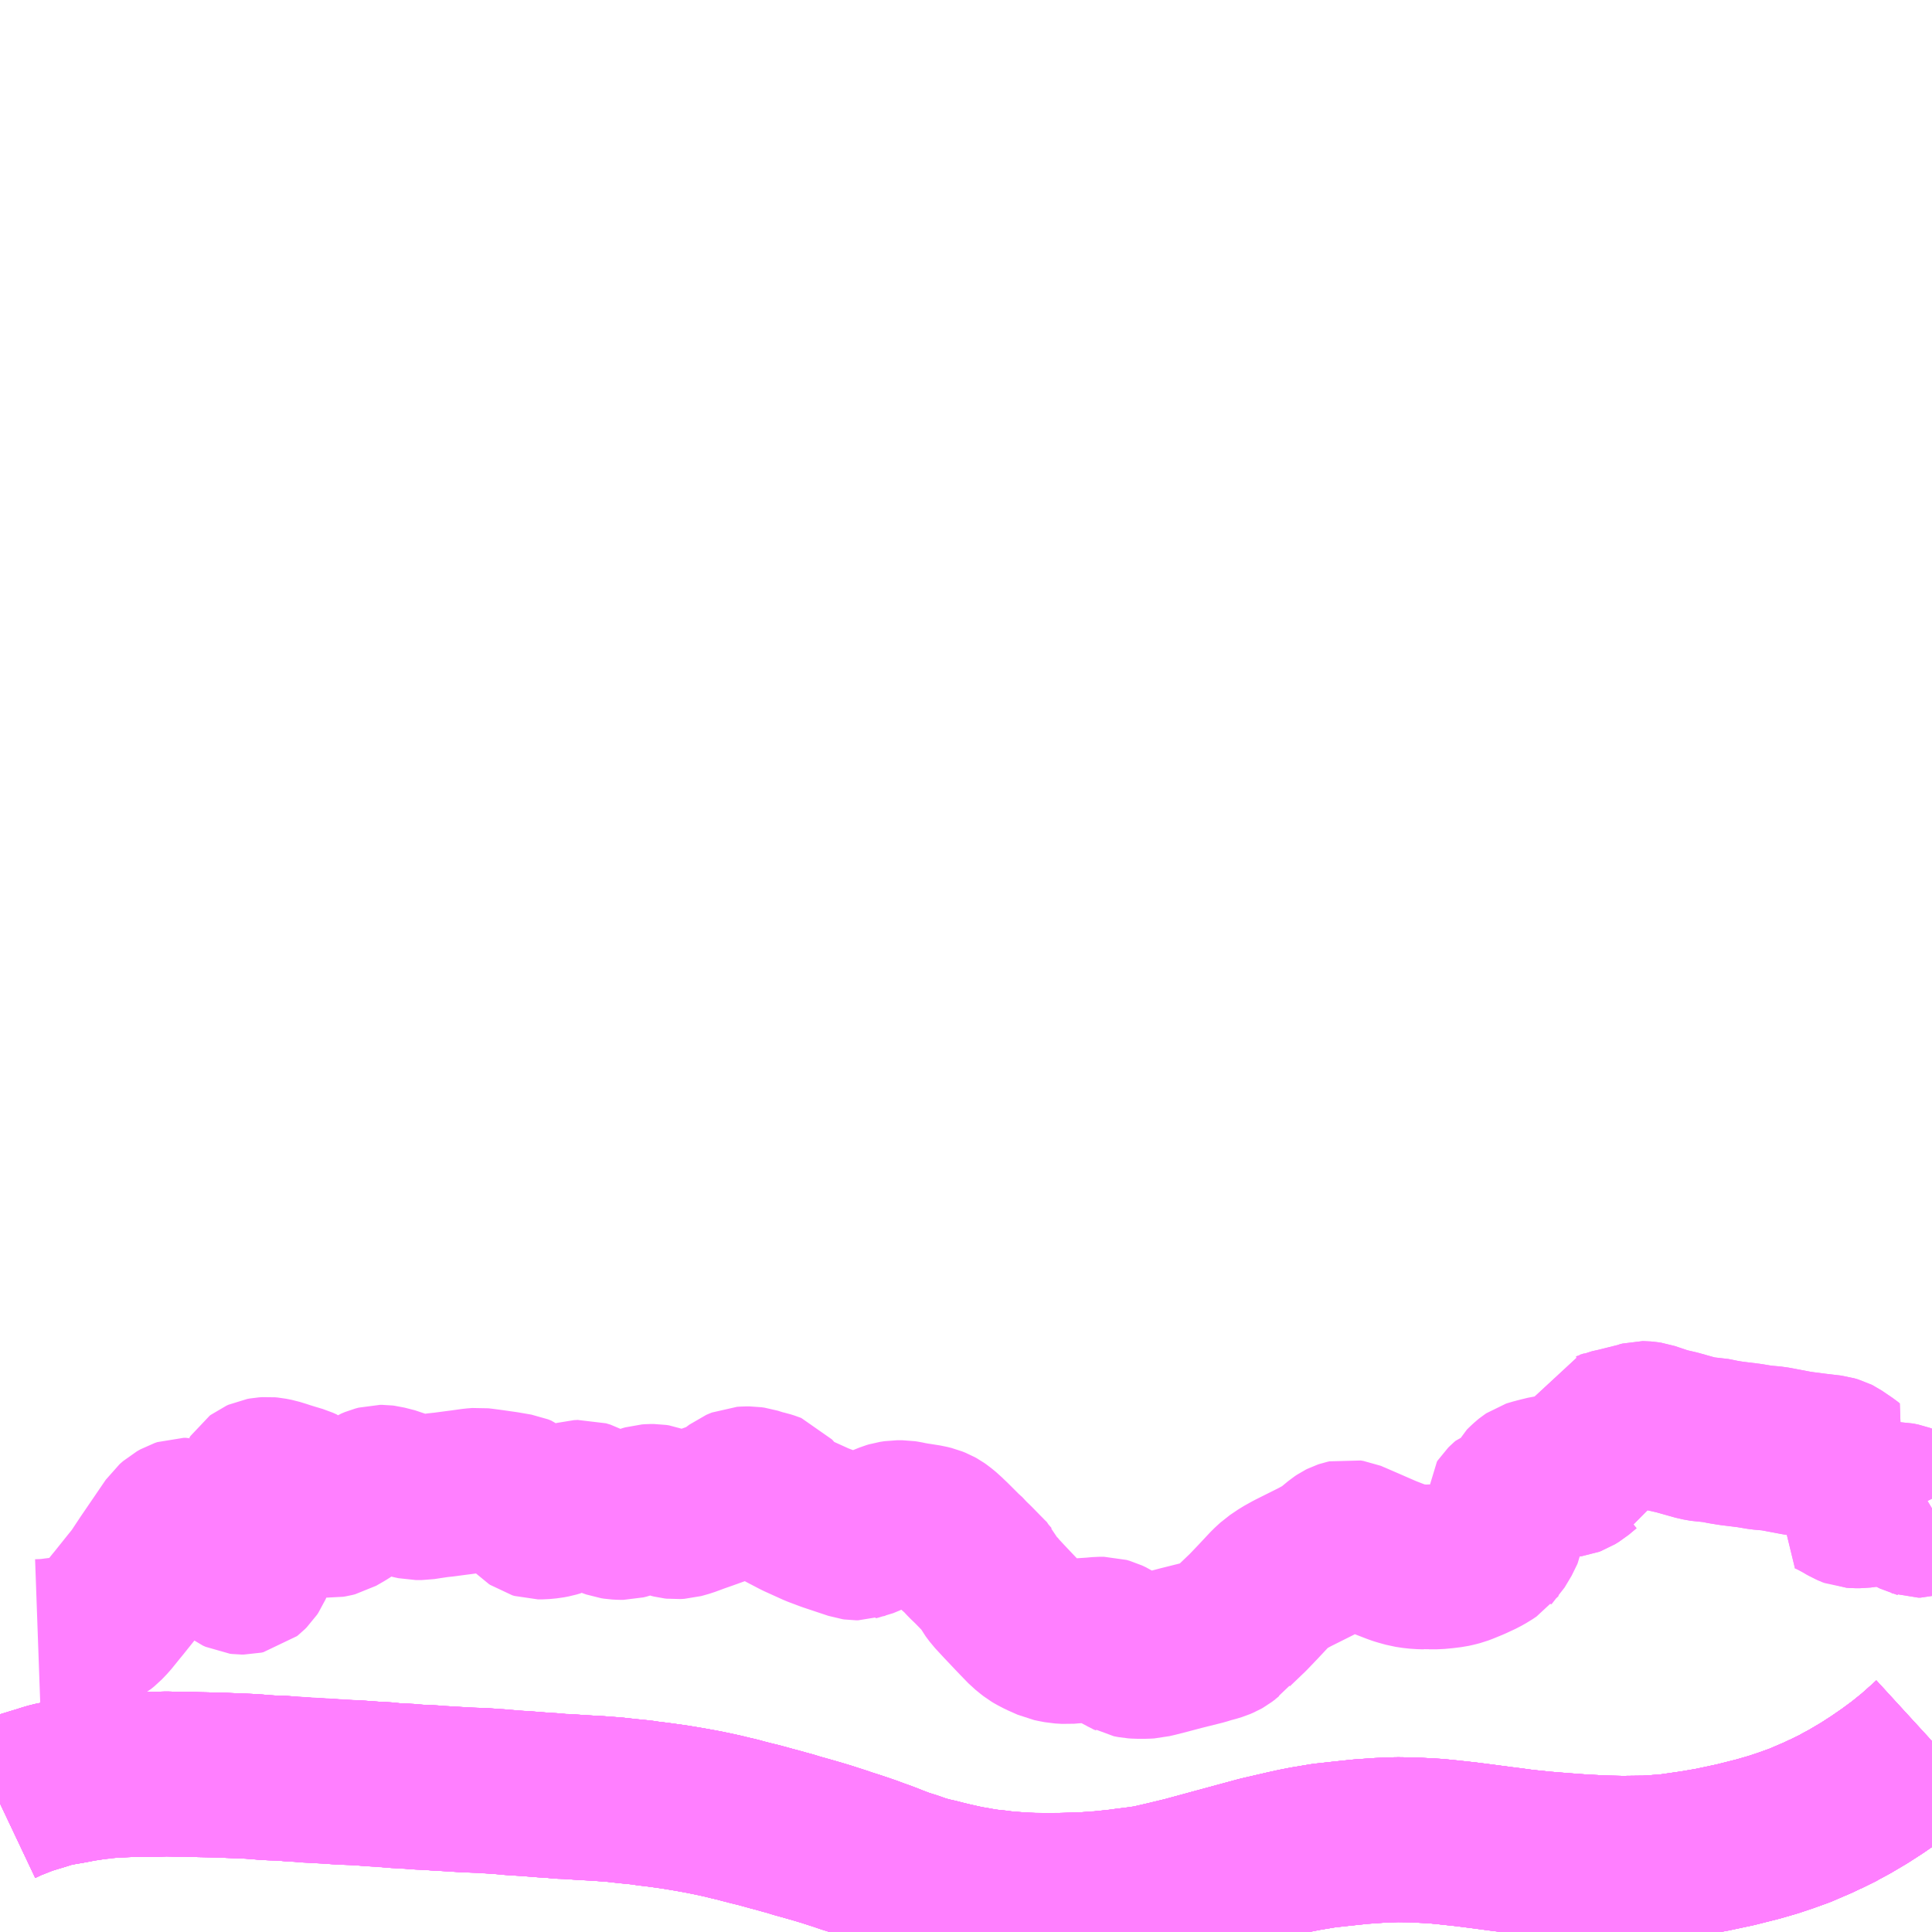 <?xml version="1.0" encoding="UTF-8"?>
<svg  xmlns="http://www.w3.org/2000/svg" xmlns:xlink="http://www.w3.org/1999/xlink" xmlns:go="http://purl.org/svgmap/profile" property="N07_001,N07_002,N07_003,N07_004,N07_005,N07_006,N07_007" viewBox="13122.07 -3190.43 8.789 8.789" go:dataArea="13122.0703125 -3190.4296875 8.7890625 8.7890625" >
<globalCoordinateSystem srsName="http://purl.org/crs/84" transform="matrix(100.0,0.0,0.0,-100.0,0.0,0.0)" />
<defs>
 <g id="p0" >
  <circle cx="0.0" cy="0.0" r="3" stroke="green" stroke-width="0.75" vector-effect="non-scaling-stroke" />
 </g>
</defs>
<g fill="none" fill-rule="evenodd" stroke="#FF00FF" stroke-width="0.75" opacity="0.5" vector-effect="non-scaling-stroke" stroke-linejoin="bevel" >
<path content="1,宮崎交通（株）,合又線,9.5,5.5,5.5," xlink:title="1" d="M13130.859,-3183.568L13130.854,-3183.565L13130.831,-3183.548L13130.816,-3183.54L13130.806,-3183.537L13130.797,-3183.537L13130.794,-3183.538L13130.79,-3183.539L13130.776,-3183.546L13130.764,-3183.553L13130.755,-3183.56L13130.752,-3183.566L13130.747,-3183.571L13130.743,-3183.574L13130.732,-3183.578L13130.721,-3183.582L13130.697,-3183.587L13130.69,-3183.587L13130.67,-3183.588L13130.604,-3183.588L13130.568,-3183.585L13130.566,-3183.585L13130.563,-3183.584L13130.532,-3183.58L13130.511,-3183.58L13130.498,-3183.581L13130.487,-3183.585L13130.466,-3183.598L13130.45,-3183.607L13130.424,-3183.621L13130.402,-3183.632L13130.386,-3183.639L13130.42,-3183.681L13130.429,-3183.695L13130.464,-3183.74L13130.478,-3183.753L13130.468,-3183.761L13130.421,-3183.793L13130.417,-3183.795L13130.4,-3183.8L13130.349,-3183.806L13130.324,-3183.809L13130.27,-3183.816L13130.243,-3183.82L13130.137,-3183.84L13130.081,-3183.845L13130.027,-3183.854L13129.946,-3183.864L13129.909,-3183.87L13129.859,-3183.88L13129.827,-3183.881L13129.793,-3183.887L13129.697,-3183.914L13129.644,-3183.926L13129.612,-3183.937L13129.57,-3183.951L13129.557,-3183.953L13129.546,-3183.954L13129.542,-3183.954L13129.53,-3183.951L13129.526,-3183.949L13129.478,-3183.937L13129.458,-3183.932L13129.43,-3183.925L13129.394,-3183.917L13129.387,-3183.914L13129.385,-3183.914L13129.369,-3183.909L13129.363,-3183.894L13129.351,-3183.861L13129.347,-3183.852L13129.315,-3183.8L13129.309,-3183.783L13129.298,-3183.779L13129.29,-3183.776L13129.283,-3183.772L13129.275,-3183.766L13129.239,-3183.736L13129.221,-3183.725L13129.213,-3183.722L13129.192,-3183.719L13129.188,-3183.718L13129.174,-3183.716L13129.145,-3183.716"/>
<path content="1,宮崎交通（株）,宮崎-長崎,1.0,1.0,1.0," xlink:title="1" d="M13130.859,-3182.509L13130.835,-3182.487L13130.781,-3182.439L13130.724,-3182.393L13130.667,-3182.351L13130.609,-3182.311L13130.55,-3182.273L13130.484,-3182.234L13130.443,-3182.212L13130.439,-3182.209L13130.437,-3182.208L13130.374,-3182.177L13130.371,-3182.176L13130.333,-3182.158L13130.323,-3182.154L13130.258,-3182.126L13130.194,-3182.103L13130.137,-3182.084L13130.068,-3182.064L13129.965,-3182.038L13129.857,-3182.015L13129.776,-3182.001L13129.665,-3181.985L13129.613,-3181.981L13129.555,-3181.977L13129.53,-3181.977L13129.45,-3181.976L13129.366,-3181.978L13129.267,-3181.983L13129.172,-3181.99L13129.086,-3181.997L13128.999,-3182.006L13128.94,-3182.014L13128.892,-3182.02L13128.817,-3182.03L13128.739,-3182.04L13128.656,-3182.049L13128.606,-3182.054L13128.573,-3182.056L13128.499,-3182.06L13128.427,-3182.061L13128.346,-3182.058L13128.26,-3182.052L13128.175,-3182.043L13128.093,-3182.034L13128.009,-3182.02L13127.963,-3182.011L13127.922,-3182.002L13127.801,-3181.974L13127.624,-3181.926L13127.462,-3181.882L13127.379,-3181.862L13127.297,-3181.843L13127.24,-3181.835L13127.192,-3181.829L13127.157,-3181.824L13127.117,-3181.82L13127.071,-3181.815L13127.035,-3181.813L13127.006,-3181.811L13126.979,-3181.81L13126.947,-3181.809L13126.915,-3181.808L13126.882,-3181.807L13126.858,-3181.807L13126.819,-3181.807L13126.781,-3181.807L13126.736,-3181.809L13126.702,-3181.811L13126.663,-3181.814L13126.629,-3181.817L13126.6,-3181.821L13126.568,-3181.824L13126.531,-3181.829L13126.501,-3181.835L13126.47,-3181.84L13126.438,-3181.847L13126.398,-3181.856L13126.365,-3181.864L13126.33,-3181.873L13126.298,-3181.88L13126.259,-3181.891L13126.217,-3181.906L13126.175,-3181.919L13126.138,-3181.933L13126.108,-3181.945L13126.079,-3181.956L13126.053,-3181.965L13126.024,-3181.976L13125.992,-3181.987L13125.956,-3181.999L13125.924,-3182.009L13125.889,-3182.021L13125.861,-3182.03L13125.83,-3182.04L13125.797,-3182.05L13125.766,-3182.059L13125.727,-3182.07L13125.694,-3182.079L13125.666,-3182.088L13125.636,-3182.096L13125.608,-3182.104L13125.581,-3182.111L13125.556,-3182.118L13125.523,-3182.127L13125.486,-3182.136L13125.451,-3182.145L13125.422,-3182.153L13125.395,-3182.159L13125.363,-3182.167L13125.332,-3182.174L13125.299,-3182.181L13125.264,-3182.188L13125.231,-3182.194L13125.203,-3182.199L13125.173,-3182.204L13125.137,-3182.21L13125.101,-3182.215L13125.057,-3182.221L13125.022,-3182.225L13124.989,-3182.23L13124.96,-3182.233L13124.928,-3182.236L13124.901,-3182.239L13124.866,-3182.243L13124.826,-3182.246L13124.787,-3182.249L13124.747,-3182.251L13124.712,-3182.253L13124.683,-3182.255L13124.654,-3182.257L13124.62,-3182.258L13124.581,-3182.262L13124.544,-3182.264L13124.507,-3182.267L13124.469,-3182.27L13124.435,-3182.272L13124.402,-3182.274L13124.371,-3182.277L13124.336,-3182.28L13124.305,-3182.282L13124.266,-3182.285L13124.229,-3182.286L13124.202,-3182.287L13124.177,-3182.288L13124.133,-3182.291L13124.1,-3182.293L13124.062,-3182.295L13124.028,-3182.298L13124.002,-3182.299L13123.975,-3182.3L13123.918,-3182.305L13123.866,-3182.307L13123.818,-3182.312L13123.775,-3182.314L13123.691,-3182.32L13123.661,-3182.321L13123.613,-3182.323L13123.575,-3182.326L13123.538,-3182.328L13123.502,-3182.33L13123.463,-3182.332L13123.431,-3182.335L13123.403,-3182.336L13123.373,-3182.339L13123.346,-3182.341L13123.306,-3182.342L13123.272,-3182.344L13123.238,-3182.347L13123.21,-3182.349L13123.164,-3182.351L13123.112,-3182.353L13123.065,-3182.355L13123.015,-3182.356L13122.967,-3182.357L13122.925,-3182.359L13122.9,-3182.359L13122.864,-3182.359L13122.825,-3182.36L13122.777,-3182.358L13122.73,-3182.358L13122.681,-3182.358L13122.635,-3182.356L13122.59,-3182.354L13122.549,-3182.351L13122.498,-3182.345L13122.458,-3182.339L13122.429,-3182.336L13122.413,-3182.331L13122.381,-3182.325L13122.356,-3182.321L13122.34,-3182.318L13122.305,-3182.311L13122.278,-3182.303L13122.263,-3182.298L13122.233,-3182.289L13122.223,-3182.286L13122.184,-3182.274L13122.131,-3182.253L13122.107,-3182.244L13122.089,-3182.235L13122.07,-3182.226"/>
<path content="1,宮崎交通（株）,宮崎-鹿児島,7.0,7.0,7.0," xlink:title="1" d="M13122.07,-3182.226L13122.089,-3182.235L13122.107,-3182.244L13122.131,-3182.253L13122.184,-3182.274L13122.223,-3182.286L13122.233,-3182.289L13122.263,-3182.298L13122.278,-3182.303L13122.305,-3182.311L13122.34,-3182.318L13122.356,-3182.321L13122.381,-3182.325L13122.413,-3182.331L13122.429,-3182.336L13122.458,-3182.339L13122.498,-3182.345L13122.549,-3182.351L13122.59,-3182.354L13122.635,-3182.356L13122.681,-3182.358L13122.73,-3182.358L13122.777,-3182.358L13122.825,-3182.36L13122.864,-3182.359L13122.9,-3182.359L13122.925,-3182.359L13122.967,-3182.357L13123.015,-3182.356L13123.065,-3182.355L13123.112,-3182.353L13123.164,-3182.351L13123.21,-3182.349L13123.238,-3182.347L13123.272,-3182.344L13123.306,-3182.342L13123.346,-3182.341L13123.373,-3182.339L13123.403,-3182.336L13123.431,-3182.335L13123.463,-3182.332L13123.502,-3182.33L13123.538,-3182.328L13123.575,-3182.326L13123.613,-3182.323L13123.661,-3182.321L13123.691,-3182.32L13123.775,-3182.314L13123.818,-3182.312L13123.866,-3182.307L13123.918,-3182.305L13123.975,-3182.3L13124.002,-3182.299L13124.028,-3182.298L13124.062,-3182.295L13124.1,-3182.293L13124.133,-3182.291L13124.177,-3182.288L13124.202,-3182.287L13124.229,-3182.286L13124.266,-3182.285L13124.305,-3182.282L13124.336,-3182.28L13124.371,-3182.277L13124.402,-3182.274L13124.435,-3182.272L13124.469,-3182.27L13124.507,-3182.267L13124.544,-3182.264L13124.581,-3182.262L13124.62,-3182.258L13124.654,-3182.257L13124.683,-3182.255L13124.712,-3182.253L13124.747,-3182.251L13124.787,-3182.249L13124.826,-3182.246L13124.866,-3182.243L13124.901,-3182.239L13124.928,-3182.236L13124.96,-3182.233L13124.989,-3182.23L13125.022,-3182.225L13125.057,-3182.221L13125.101,-3182.215L13125.137,-3182.21L13125.173,-3182.204L13125.203,-3182.199L13125.231,-3182.194L13125.264,-3182.188L13125.299,-3182.181L13125.332,-3182.174L13125.363,-3182.167L13125.395,-3182.159L13125.422,-3182.153L13125.451,-3182.145L13125.486,-3182.136L13125.523,-3182.127L13125.556,-3182.118L13125.581,-3182.111L13125.608,-3182.104L13125.636,-3182.096L13125.666,-3182.088L13125.694,-3182.079L13125.727,-3182.07L13125.766,-3182.059L13125.797,-3182.05L13125.83,-3182.04L13125.861,-3182.03L13125.889,-3182.021L13125.924,-3182.009L13125.956,-3181.999L13125.992,-3181.987L13126.024,-3181.976L13126.053,-3181.965L13126.079,-3181.956L13126.108,-3181.945L13126.138,-3181.933L13126.175,-3181.919L13126.217,-3181.906L13126.259,-3181.891L13126.298,-3181.88L13126.33,-3181.873L13126.365,-3181.864L13126.398,-3181.856L13126.438,-3181.847L13126.47,-3181.84L13126.501,-3181.835L13126.531,-3181.829L13126.568,-3181.824L13126.6,-3181.821L13126.629,-3181.817L13126.663,-3181.814L13126.702,-3181.811L13126.736,-3181.809L13126.781,-3181.807L13126.819,-3181.807L13126.858,-3181.807L13126.882,-3181.807L13126.915,-3181.808L13126.947,-3181.809L13126.979,-3181.81L13127.006,-3181.811L13127.035,-3181.813L13127.071,-3181.815L13127.117,-3181.82L13127.157,-3181.824L13127.192,-3181.829L13127.24,-3181.835L13127.297,-3181.843L13127.379,-3181.862L13127.462,-3181.882L13127.624,-3181.926L13127.801,-3181.974L13127.922,-3182.002L13127.963,-3182.011L13128.009,-3182.02L13128.093,-3182.034L13128.175,-3182.043L13128.26,-3182.052L13128.346,-3182.058L13128.427,-3182.061L13128.499,-3182.06L13128.573,-3182.056L13128.606,-3182.054L13128.656,-3182.049L13128.739,-3182.04L13128.817,-3182.03L13128.892,-3182.02L13128.94,-3182.014L13128.999,-3182.006L13129.086,-3181.997L13129.172,-3181.99L13129.267,-3181.983L13129.366,-3181.978L13129.45,-3181.976L13129.53,-3181.977L13129.555,-3181.977L13129.613,-3181.981L13129.665,-3181.985L13129.776,-3182.001L13129.857,-3182.015L13129.965,-3182.038L13130.068,-3182.064L13130.137,-3182.084L13130.194,-3182.103L13130.258,-3182.126L13130.323,-3182.154L13130.333,-3182.158L13130.371,-3182.176L13130.374,-3182.177L13130.437,-3182.208L13130.439,-3182.209L13130.443,-3182.212L13130.484,-3182.234L13130.55,-3182.273L13130.609,-3182.311L13130.667,-3182.351L13130.724,-3182.393L13130.781,-3182.439L13130.835,-3182.487L13130.859,-3182.509"/>
<path content="1,宮崎交通（株）,宮崎駅前-西都城駅前,22.0,21.5,21.5," xlink:title="1" d="M13122.07,-3182.226L13122.089,-3182.235L13122.107,-3182.244L13122.131,-3182.253L13122.184,-3182.274L13122.223,-3182.286L13122.278,-3182.303L13122.305,-3182.311L13122.34,-3182.318L13122.381,-3182.325L13122.413,-3182.331L13122.458,-3182.339L13122.498,-3182.345L13122.533,-3182.348L13122.549,-3182.351L13122.59,-3182.354L13122.666,-3182.358L13122.73,-3182.358L13122.777,-3182.358L13122.825,-3182.36L13122.864,-3182.359L13122.9,-3182.359L13122.967,-3182.357L13123.065,-3182.355L13123.112,-3182.353L13123.164,-3182.351L13123.21,-3182.349L13123.306,-3182.342L13123.373,-3182.339L13123.691,-3182.32L13123.866,-3182.307L13124.062,-3182.295L13124.202,-3182.287L13124.336,-3182.28L13124.544,-3182.264L13124.747,-3182.251L13124.826,-3182.246L13124.866,-3182.243L13124.989,-3182.23L13125.022,-3182.225L13125.057,-3182.221L13125.101,-3182.215L13125.173,-3182.204L13125.231,-3182.194L13125.332,-3182.174L13125.422,-3182.153L13125.451,-3182.145L13125.486,-3182.136L13125.523,-3182.127L13125.556,-3182.118L13125.581,-3182.111L13125.608,-3182.104L13125.666,-3182.088L13125.766,-3182.059L13125.83,-3182.04L13125.956,-3181.999L13126.053,-3181.965L13126.138,-3181.933L13126.175,-3181.919L13126.259,-3181.891L13126.298,-3181.88L13126.365,-3181.864L13126.398,-3181.856L13126.47,-3181.84L13126.568,-3181.824L13126.629,-3181.817L13126.702,-3181.811L13126.819,-3181.807L13126.915,-3181.808L13127.006,-3181.811L13127.117,-3181.82L13127.192,-3181.829L13127.243,-3181.835L13127.299,-3181.843L13127.381,-3181.862L13127.462,-3181.882L13127.624,-3181.926L13127.801,-3181.974L13127.922,-3182.002L13127.963,-3182.011L13128.009,-3182.02L13128.093,-3182.034L13128.175,-3182.043L13128.26,-3182.052L13128.346,-3182.058L13128.427,-3182.061L13128.499,-3182.06L13128.573,-3182.056L13128.606,-3182.054L13128.656,-3182.049L13128.739,-3182.04L13128.817,-3182.03L13128.892,-3182.02L13128.94,-3182.014L13128.999,-3182.006L13129.086,-3181.997L13129.172,-3181.99L13129.267,-3181.983L13129.366,-3181.978L13129.45,-3181.976L13129.53,-3181.977L13129.555,-3181.977L13129.613,-3181.981L13129.665,-3181.985L13129.776,-3182.001L13129.857,-3182.015L13129.965,-3182.038L13130.068,-3182.064L13130.137,-3182.084L13130.194,-3182.103L13130.258,-3182.126L13130.323,-3182.154L13130.333,-3182.158L13130.371,-3182.176L13130.374,-3182.177L13130.437,-3182.208L13130.439,-3182.209L13130.443,-3182.212L13130.484,-3182.234L13130.55,-3182.273L13130.609,-3182.311L13130.667,-3182.351L13130.724,-3182.393L13130.781,-3182.439L13130.835,-3182.487L13130.859,-3182.509"/>
<path content="1,宮崎交通（株）,宮崎～熊本（なんぷう号ノンストップ）,4.0,4.0,4.0," xlink:title="1" d="M13130.859,-3182.509L13130.835,-3182.487L13130.781,-3182.439L13130.724,-3182.393L13130.667,-3182.351L13130.609,-3182.311L13130.55,-3182.273L13130.484,-3182.234L13130.443,-3182.212L13130.439,-3182.209L13130.437,-3182.208L13130.374,-3182.177L13130.371,-3182.176L13130.333,-3182.158L13130.323,-3182.154L13130.258,-3182.126L13130.194,-3182.103L13130.137,-3182.084L13130.068,-3182.064L13129.965,-3182.038L13129.857,-3182.015L13129.776,-3182.001L13129.665,-3181.985L13129.613,-3181.981L13129.555,-3181.977L13129.53,-3181.977L13129.45,-3181.976L13129.366,-3181.978L13129.267,-3181.983L13129.172,-3181.99L13129.086,-3181.997L13128.999,-3182.006L13128.94,-3182.014L13128.892,-3182.02L13128.817,-3182.03L13128.739,-3182.04L13128.656,-3182.049L13128.606,-3182.054L13128.573,-3182.056L13128.499,-3182.06L13128.427,-3182.061L13128.346,-3182.058L13128.26,-3182.052L13128.175,-3182.043L13128.093,-3182.034L13128.009,-3182.02L13127.963,-3182.011L13127.922,-3182.002L13127.801,-3181.974L13127.624,-3181.926L13127.462,-3181.882L13127.379,-3181.862L13127.297,-3181.843L13127.24,-3181.835L13127.192,-3181.829L13127.157,-3181.824L13127.117,-3181.82L13127.071,-3181.815L13127.035,-3181.813L13127.006,-3181.811L13126.979,-3181.81L13126.947,-3181.809L13126.915,-3181.808L13126.882,-3181.807L13126.858,-3181.807L13126.819,-3181.807L13126.781,-3181.807L13126.736,-3181.809L13126.702,-3181.811L13126.663,-3181.814L13126.629,-3181.817L13126.6,-3181.821L13126.568,-3181.824L13126.531,-3181.829L13126.501,-3181.835L13126.47,-3181.84L13126.438,-3181.847L13126.398,-3181.856L13126.365,-3181.864L13126.33,-3181.873L13126.298,-3181.88L13126.259,-3181.891L13126.217,-3181.906L13126.175,-3181.919L13126.138,-3181.933L13126.108,-3181.945L13126.079,-3181.956L13126.053,-3181.965L13126.024,-3181.976L13125.992,-3181.987L13125.956,-3181.999L13125.924,-3182.009L13125.889,-3182.021L13125.861,-3182.03L13125.83,-3182.04L13125.797,-3182.05L13125.766,-3182.059L13125.727,-3182.07L13125.694,-3182.079L13125.666,-3182.088L13125.636,-3182.096L13125.608,-3182.104L13125.581,-3182.111L13125.556,-3182.118L13125.523,-3182.127L13125.486,-3182.136L13125.451,-3182.145L13125.422,-3182.153L13125.395,-3182.159L13125.363,-3182.167L13125.332,-3182.174L13125.299,-3182.181L13125.264,-3182.188L13125.231,-3182.194L13125.203,-3182.199L13125.173,-3182.204L13125.137,-3182.21L13125.101,-3182.215L13125.057,-3182.221L13125.022,-3182.225L13124.989,-3182.23L13124.96,-3182.233L13124.928,-3182.236L13124.901,-3182.239L13124.866,-3182.243L13124.826,-3182.246L13124.787,-3182.249L13124.747,-3182.251L13124.712,-3182.253L13124.683,-3182.255L13124.654,-3182.257L13124.62,-3182.258L13124.581,-3182.262L13124.544,-3182.264L13124.507,-3182.267L13124.469,-3182.27L13124.435,-3182.272L13124.402,-3182.274L13124.371,-3182.277L13124.336,-3182.28L13124.305,-3182.282L13124.266,-3182.285L13124.229,-3182.286L13124.202,-3182.287L13124.177,-3182.288L13124.133,-3182.291L13124.1,-3182.293L13124.062,-3182.295L13124.028,-3182.298L13124.002,-3182.299L13123.975,-3182.3L13123.918,-3182.305L13123.866,-3182.307L13123.818,-3182.312L13123.775,-3182.314L13123.691,-3182.32L13123.661,-3182.321L13123.613,-3182.323L13123.575,-3182.326L13123.538,-3182.328L13123.502,-3182.33L13123.463,-3182.332L13123.431,-3182.335L13123.403,-3182.336L13123.373,-3182.339L13123.346,-3182.341L13123.306,-3182.342L13123.272,-3182.344L13123.238,-3182.347L13123.21,-3182.349L13123.164,-3182.351L13123.112,-3182.353L13123.065,-3182.355L13123.015,-3182.356L13122.967,-3182.357L13122.925,-3182.359L13122.9,-3182.359L13122.864,-3182.359L13122.825,-3182.36L13122.777,-3182.358L13122.73,-3182.358L13122.681,-3182.358L13122.635,-3182.356L13122.59,-3182.354L13122.549,-3182.351L13122.498,-3182.345L13122.458,-3182.339L13122.429,-3182.336L13122.413,-3182.331L13122.381,-3182.325L13122.356,-3182.321L13122.34,-3182.318L13122.305,-3182.311L13122.278,-3182.303L13122.263,-3182.298L13122.233,-3182.289L13122.223,-3182.286L13122.184,-3182.274L13122.131,-3182.253L13122.107,-3182.244L13122.089,-3182.235L13122.07,-3182.226"/>
<path content="1,宮崎交通（株）,宮崎～福岡（スーパーフェニックス号）,4.0,4.0,4.0," xlink:title="1" d="M13130.859,-3182.509L13130.835,-3182.487L13130.781,-3182.439L13130.724,-3182.393L13130.667,-3182.351L13130.609,-3182.311L13130.55,-3182.273L13130.484,-3182.234L13130.443,-3182.212L13130.439,-3182.209L13130.437,-3182.208L13130.374,-3182.177L13130.371,-3182.176L13130.333,-3182.158L13130.323,-3182.154L13130.258,-3182.126L13130.194,-3182.103L13130.137,-3182.084L13130.068,-3182.064L13129.965,-3182.038L13129.857,-3182.015L13129.776,-3182.001L13129.665,-3181.985L13129.613,-3181.981L13129.555,-3181.977L13129.53,-3181.977L13129.45,-3181.976L13129.366,-3181.978L13129.267,-3181.983L13129.172,-3181.99L13129.086,-3181.997L13128.999,-3182.006L13128.94,-3182.014L13128.892,-3182.02L13128.817,-3182.03L13128.739,-3182.04L13128.656,-3182.049L13128.606,-3182.054L13128.573,-3182.056L13128.499,-3182.06L13128.427,-3182.061L13128.346,-3182.058L13128.26,-3182.052L13128.175,-3182.043L13128.093,-3182.034L13128.009,-3182.02L13127.963,-3182.011L13127.922,-3182.002L13127.801,-3181.974L13127.624,-3181.926L13127.462,-3181.882L13127.379,-3181.862L13127.297,-3181.843L13127.24,-3181.835L13127.192,-3181.829L13127.157,-3181.824L13127.117,-3181.82L13127.071,-3181.815L13127.035,-3181.813L13127.006,-3181.811L13126.979,-3181.81L13126.947,-3181.809L13126.915,-3181.808L13126.882,-3181.807L13126.858,-3181.807L13126.819,-3181.807L13126.781,-3181.807L13126.736,-3181.809L13126.702,-3181.811L13126.663,-3181.814L13126.629,-3181.817L13126.6,-3181.821L13126.568,-3181.824L13126.531,-3181.829L13126.501,-3181.835L13126.47,-3181.84L13126.438,-3181.847L13126.398,-3181.856L13126.365,-3181.864L13126.33,-3181.873L13126.298,-3181.88L13126.259,-3181.891L13126.217,-3181.906L13126.175,-3181.919L13126.138,-3181.933L13126.108,-3181.945L13126.079,-3181.956L13126.053,-3181.965L13126.024,-3181.976L13125.992,-3181.987L13125.956,-3181.999L13125.924,-3182.009L13125.889,-3182.021L13125.861,-3182.03L13125.83,-3182.04L13125.797,-3182.05L13125.766,-3182.059L13125.727,-3182.07L13125.694,-3182.079L13125.666,-3182.088L13125.636,-3182.096L13125.608,-3182.104L13125.581,-3182.111L13125.556,-3182.118L13125.523,-3182.127L13125.486,-3182.136L13125.451,-3182.145L13125.422,-3182.153L13125.395,-3182.159L13125.363,-3182.167L13125.332,-3182.174L13125.299,-3182.181L13125.264,-3182.188L13125.231,-3182.194L13125.203,-3182.199L13125.173,-3182.204L13125.137,-3182.21L13125.101,-3182.215L13125.057,-3182.221L13125.022,-3182.225L13124.989,-3182.23L13124.96,-3182.233L13124.928,-3182.236L13124.901,-3182.239L13124.866,-3182.243L13124.826,-3182.246L13124.787,-3182.249L13124.747,-3182.251L13124.712,-3182.253L13124.683,-3182.255L13124.654,-3182.257L13124.62,-3182.258L13124.581,-3182.262L13124.544,-3182.264L13124.507,-3182.267L13124.469,-3182.27L13124.435,-3182.272L13124.402,-3182.274L13124.371,-3182.277L13124.336,-3182.28L13124.305,-3182.282L13124.266,-3182.285L13124.229,-3182.286L13124.202,-3182.287L13124.177,-3182.288L13124.133,-3182.291L13124.1,-3182.293L13124.062,-3182.295L13124.028,-3182.298L13124.002,-3182.299L13123.975,-3182.3L13123.918,-3182.305L13123.866,-3182.307L13123.818,-3182.312L13123.775,-3182.314L13123.691,-3182.32L13123.661,-3182.321L13123.613,-3182.323L13123.575,-3182.326L13123.538,-3182.328L13123.502,-3182.33L13123.463,-3182.332L13123.431,-3182.335L13123.403,-3182.336L13123.373,-3182.339L13123.346,-3182.341L13123.306,-3182.342L13123.272,-3182.344L13123.238,-3182.347L13123.21,-3182.349L13123.164,-3182.351L13123.112,-3182.353L13123.065,-3182.355L13123.015,-3182.356L13122.967,-3182.357L13122.925,-3182.359L13122.9,-3182.359L13122.864,-3182.359L13122.825,-3182.36L13122.777,-3182.358L13122.73,-3182.358L13122.681,-3182.358L13122.635,-3182.356L13122.59,-3182.354L13122.549,-3182.351L13122.498,-3182.345L13122.458,-3182.339L13122.429,-3182.336L13122.413,-3182.331L13122.381,-3182.325L13122.356,-3182.321L13122.34,-3182.318L13122.305,-3182.311L13122.278,-3182.303L13122.263,-3182.298L13122.233,-3182.289L13122.223,-3182.286L13122.184,-3182.274L13122.131,-3182.253L13122.107,-3182.244L13122.089,-3182.235L13122.07,-3182.226"/>
<path content="1,宮崎交通（株）,田野線,7.5,6.5,6.5," xlink:title="1" d="M13130.859,-3183.568L13130.854,-3183.565L13130.831,-3183.548L13130.816,-3183.54L13130.806,-3183.537L13130.797,-3183.537L13130.794,-3183.538L13130.79,-3183.539L13130.776,-3183.546L13130.764,-3183.553L13130.755,-3183.56L13130.752,-3183.566L13130.747,-3183.571L13130.743,-3183.574L13130.732,-3183.578L13130.721,-3183.582L13130.697,-3183.587L13130.69,-3183.587L13130.67,-3183.588L13130.604,-3183.588L13130.568,-3183.585L13130.566,-3183.585L13130.563,-3183.584L13130.532,-3183.58L13130.511,-3183.58L13130.498,-3183.581L13130.487,-3183.586L13130.466,-3183.598L13130.45,-3183.607L13130.424,-3183.621L13130.402,-3183.632L13130.386,-3183.639L13130.42,-3183.681L13130.429,-3183.695L13130.464,-3183.74L13130.478,-3183.753L13130.468,-3183.761L13130.421,-3183.793L13130.417,-3183.795L13130.4,-3183.8L13130.349,-3183.806L13130.324,-3183.809L13130.27,-3183.816L13130.243,-3183.82L13130.137,-3183.84L13130.081,-3183.845L13130.027,-3183.854L13129.946,-3183.864L13129.909,-3183.87L13129.859,-3183.88L13129.827,-3183.881L13129.793,-3183.887L13129.697,-3183.914L13129.644,-3183.926L13129.612,-3183.937L13129.57,-3183.951L13129.557,-3183.953L13129.546,-3183.954L13129.542,-3183.954L13129.53,-3183.951L13129.526,-3183.949L13129.478,-3183.937L13129.458,-3183.932L13129.43,-3183.925L13129.394,-3183.917L13129.387,-3183.914L13129.385,-3183.914L13129.369,-3183.909L13129.363,-3183.894L13129.351,-3183.861L13129.351,-3183.861L13129.347,-3183.852L13129.315,-3183.8L13129.315,-3183.8L13129.309,-3183.783L13129.298,-3183.779L13129.29,-3183.776L13129.283,-3183.772L13129.275,-3183.766L13129.239,-3183.736L13129.221,-3183.725L13129.213,-3183.722L13129.192,-3183.719L13129.188,-3183.718L13129.174,-3183.716L13129.167,-3183.715L13129.145,-3183.716L13129.125,-3183.709L13129.117,-3183.708L13129.091,-3183.703L13129.081,-3183.7L13129.061,-3183.695L13129.058,-3183.694L13129.046,-3183.691L13129.04,-3183.689L13129.034,-3183.685L13129.029,-3183.681L13129.016,-3183.669L13129.008,-3183.661L13128.999,-3183.644L13128.992,-3183.633L13128.979,-3183.618L13128.965,-3183.606L13128.956,-3183.599L13128.948,-3183.595L13128.936,-3183.591L13128.929,-3183.585L13128.923,-3183.579L13128.919,-3183.573L13128.919,-3183.572L13128.911,-3183.528L13128.905,-3183.491L13128.903,-3183.48L13128.901,-3183.468L13128.899,-3183.458L13128.897,-3183.453L13128.884,-3183.431L13128.866,-3183.401L13128.861,-3183.396L13128.858,-3183.392L13128.847,-3183.385L13128.831,-3183.374L13128.82,-3183.368L13128.806,-3183.36L13128.763,-3183.34L13128.724,-3183.324L13128.708,-3183.318L13128.689,-3183.313L13128.671,-3183.309L13128.638,-3183.305L13128.606,-3183.302L13128.57,-3183.302L13128.558,-3183.301L13128.548,-3183.302L13128.548,-3183.302L13128.539,-3183.302L13128.508,-3183.304L13128.475,-3183.309L13128.45,-3183.316L13128.439,-3183.319L13128.43,-3183.322L13128.419,-3183.326L13128.375,-3183.343L13128.37,-3183.345L13128.317,-3183.368L13128.285,-3183.382L13128.218,-3183.411L13128.216,-3183.412L13128.211,-3183.414L13128.211,-3183.414L13128.199,-3183.416L13128.19,-3183.414L13128.184,-3183.412L13128.178,-3183.409L13128.169,-3183.403L13128.135,-3183.375L13128.104,-3183.352L13128.058,-3183.327L13128.002,-3183.299L13127.948,-3183.272L13127.912,-3183.252L13127.875,-3183.227L13127.85,-3183.204L13127.791,-3183.141L13127.747,-3183.095L13127.679,-3183.03L13127.667,-3183.013L13127.645,-3182.999L13127.638,-3182.993L13127.63,-3182.987L13127.623,-3182.983L13127.609,-3182.977L13127.596,-3182.973L13127.586,-3182.97L13127.573,-3182.967L13127.541,-3182.957L13127.445,-3182.933L13127.407,-3182.923L13127.377,-3182.915L13127.322,-3182.901L13127.312,-3182.899L13127.3,-3182.896L13127.282,-3182.895L13127.256,-3182.895L13127.243,-3182.895L13127.228,-3182.896L13127.207,-3182.9L13127.2,-3182.904L13127.188,-3182.909L13127.174,-3182.918L13127.154,-3182.936L13127.137,-3182.952L13127.123,-3182.961L13127.106,-3182.969L13127.092,-3182.973L13127.073,-3182.973L13127.04,-3182.97L13126.947,-3182.964L13126.924,-3182.962L13126.908,-3182.963L13126.892,-3182.964L13126.871,-3182.968L13126.852,-3182.972L13126.807,-3182.992L13126.784,-3183.004L13126.774,-3183.01L13126.765,-3183.017L13126.744,-3183.034L13126.712,-3183.067L13126.69,-3183.09L13126.637,-3183.146L13126.599,-3183.187L13126.581,-3183.211L13126.575,-3183.222L13126.567,-3183.241L13126.565,-3183.243L13126.554,-3183.253L13126.551,-3183.257L13126.551,-3183.257L13126.537,-3183.271L13126.497,-3183.312L13126.472,-3183.336L13126.446,-3183.364L13126.438,-3183.37L13126.393,-3183.415L13126.373,-3183.434L13126.369,-3183.438L13126.364,-3183.443L13126.342,-3183.461L13126.332,-3183.468L13126.323,-3183.473L13126.308,-3183.479L13126.288,-3183.484L13126.269,-3183.487L13126.25,-3183.49L13126.23,-3183.493L13126.208,-3183.497L13126.189,-3183.501L13126.176,-3183.503L13126.157,-3183.503L13126.15,-3183.503L13126.13,-3183.5L13126.12,-3183.497L13126.09,-3183.485L13126.08,-3183.481L13126.019,-3183.45L13125.99,-3183.438L13125.98,-3183.436L13125.974,-3183.434L13125.964,-3183.434L13125.957,-3183.435L13125.843,-3183.473L13125.787,-3183.494L13125.701,-3183.533L13125.636,-3183.567L13125.616,-3183.581L13125.604,-3183.592L13125.585,-3183.621L13125.576,-3183.631L13125.571,-3183.633L13125.555,-3183.638L13125.533,-3183.643L13125.495,-3183.655L13125.481,-3183.657L13125.463,-3183.657L13125.448,-3183.656L13125.438,-3183.652L13125.431,-3183.649L13125.415,-3183.637L13125.389,-3183.615L13125.381,-3183.61L13125.371,-3183.605L13125.332,-3183.59L13125.279,-3183.571L13125.239,-3183.557L13125.193,-3183.54L13125.172,-3183.534L13125.161,-3183.531L13125.144,-3183.53L13125.135,-3183.531L13125.123,-3183.534L13125.115,-3183.538L13125.107,-3183.543L13125.094,-3183.554L13125.084,-3183.562L13125.07,-3183.57L13125.057,-3183.575L13125.044,-3183.577L13125.031,-3183.577L13125.017,-3183.576L13125.003,-3183.572L13124.994,-3183.568L13124.962,-3183.55L13124.936,-3183.536L13124.922,-3183.531L13124.906,-3183.527L13124.893,-3183.527L13124.875,-3183.528L13124.862,-3183.53L13124.845,-3183.536L13124.836,-3183.54L13124.793,-3183.56L13124.766,-3183.575L13124.739,-3183.59L13124.719,-3183.596L13124.701,-3183.595L13124.69,-3183.592L13124.675,-3183.585L13124.648,-3183.566L13124.627,-3183.553L13124.604,-3183.541L13124.587,-3183.536L13124.566,-3183.532L13124.535,-3183.529L13124.518,-3183.529L13124.508,-3183.532L13124.502,-3183.536L13124.494,-3183.544L13124.485,-3183.556L13124.47,-3183.577L13124.453,-3183.604L13124.444,-3183.615L13124.439,-3183.619L13124.424,-3183.625L13124.366,-3183.635L13124.303,-3183.644L13124.265,-3183.649L13124.248,-3183.651L13124.223,-3183.649L13124.173,-3183.642L13124.142,-3183.638L13124.112,-3183.634L13124.082,-3183.63L13124.068,-3183.629L13124.02,-3183.622L13123.988,-3183.617L13123.962,-3183.617L13123.939,-3183.622L13123.913,-3183.631L13123.884,-3183.643L13123.865,-3183.651L13123.818,-3183.663L13123.81,-3183.664L13123.798,-3183.664L13123.783,-3183.66L13123.766,-3183.653L13123.741,-3183.637L13123.643,-3183.57L13123.627,-3183.56L13123.594,-3183.541L13123.582,-3183.538L13123.57,-3183.536L13123.553,-3183.537L13123.543,-3183.539L13123.538,-3183.541L13123.53,-3183.545L13123.516,-3183.559L13123.459,-3183.645L13123.449,-3183.653L13123.431,-3183.661L13123.394,-3183.672L13123.365,-3183.681L13123.35,-3183.686L13123.324,-3183.694L13123.299,-3183.699L13123.288,-3183.7L13123.273,-3183.699L13123.262,-3183.697L13123.253,-3183.693L13123.249,-3183.69L13123.243,-3183.681L13123.238,-3183.679L13123.228,-3183.66L13123.22,-3183.638L13123.22,-3183.638L13123.22,-3183.638L13123.22,-3183.623L13123.229,-3183.601L13123.236,-3183.58L13123.235,-3183.557L13123.232,-3183.413L13123.229,-3183.378L13123.228,-3183.364L13123.212,-3183.315L13123.212,-3183.315L13123.206,-3183.301L13123.2,-3183.292L13123.192,-3183.284L13123.187,-3183.28L13123.178,-3183.278L13123.17,-3183.278L13123.162,-3183.279L13123.149,-3183.285L13123.133,-3183.297L13123.089,-3183.341L13123.065,-3183.361L13123.056,-3183.368L13123.014,-3183.391L13123.005,-3183.398L13122.994,-3183.411L13122.983,-3183.44L13122.973,-3183.471L13122.968,-3183.481L13122.956,-3183.497L13122.944,-3183.505L13122.931,-3183.51L13122.917,-3183.514L13122.905,-3183.514L13122.893,-3183.51L13122.877,-3183.501L13122.861,-3183.487L13122.747,-3183.32L13122.696,-3183.243L13122.688,-3183.234L13122.671,-3183.213L13122.611,-3183.138L13122.597,-3183.121L13122.559,-3183.074L13122.536,-3183.05L13122.52,-3183.037L13122.494,-3183.023L13122.471,-3183.012L13122.463,-3183.008L13122.447,-3183L13122.403,-3182.98L13122.377,-3182.974L13122.327,-3182.969L13122.298,-3182.965L13122.271,-3182.963L13122.243,-3182.962"/>
<path content="1,近鉄バス（株）,京都・大阪・神戸⇔宮崎,1.0,1.0,1.0," xlink:title="1" d="M13130.859,-3182.509L13130.835,-3182.487L13130.781,-3182.439L13130.724,-3182.393L13130.667,-3182.351L13130.609,-3182.311L13130.55,-3182.273L13130.484,-3182.234L13130.443,-3182.212L13130.439,-3182.209L13130.437,-3182.208L13130.374,-3182.177L13130.371,-3182.176L13130.333,-3182.158L13130.323,-3182.154L13130.258,-3182.126L13130.194,-3182.103L13130.137,-3182.084L13130.068,-3182.064L13129.965,-3182.038L13129.857,-3182.015L13129.776,-3182.001L13129.665,-3181.985L13129.613,-3181.981L13129.555,-3181.977L13129.53,-3181.977L13129.45,-3181.976L13129.366,-3181.978L13129.267,-3181.983L13129.172,-3181.99L13129.086,-3181.997L13128.999,-3182.006L13128.94,-3182.014L13128.892,-3182.02L13128.817,-3182.03L13128.739,-3182.04L13128.656,-3182.049L13128.606,-3182.054L13128.573,-3182.056L13128.499,-3182.06L13128.427,-3182.061L13128.346,-3182.058L13128.26,-3182.052L13128.175,-3182.043L13128.093,-3182.034L13128.009,-3182.02L13127.963,-3182.011L13127.922,-3182.002L13127.801,-3181.974L13127.624,-3181.926L13127.462,-3181.882L13127.379,-3181.862L13127.297,-3181.843L13127.24,-3181.835L13127.192,-3181.829L13127.157,-3181.824L13127.117,-3181.82L13127.071,-3181.815L13127.035,-3181.813L13127.006,-3181.811L13126.979,-3181.81L13126.947,-3181.809L13126.915,-3181.808L13126.882,-3181.807L13126.858,-3181.807L13126.819,-3181.807L13126.781,-3181.807L13126.736,-3181.809L13126.702,-3181.811L13126.663,-3181.814L13126.629,-3181.817L13126.6,-3181.821L13126.568,-3181.824L13126.531,-3181.829L13126.501,-3181.835L13126.47,-3181.84L13126.438,-3181.847L13126.398,-3181.856L13126.365,-3181.864L13126.33,-3181.873L13126.298,-3181.88L13126.259,-3181.891L13126.217,-3181.906L13126.175,-3181.919L13126.138,-3181.933L13126.108,-3181.945L13126.079,-3181.956L13126.053,-3181.965L13126.024,-3181.976L13125.992,-3181.987L13125.956,-3181.999L13125.924,-3182.009L13125.889,-3182.021L13125.861,-3182.03L13125.83,-3182.04L13125.797,-3182.05L13125.766,-3182.059L13125.727,-3182.07L13125.694,-3182.079L13125.666,-3182.088L13125.636,-3182.096L13125.608,-3182.104L13125.582,-3182.111L13125.556,-3182.118L13125.523,-3182.127L13125.486,-3182.136L13125.451,-3182.145L13125.422,-3182.153L13125.395,-3182.159L13125.363,-3182.167L13125.332,-3182.174L13125.299,-3182.181L13125.264,-3182.188L13125.231,-3182.194L13125.203,-3182.199L13125.173,-3182.204L13125.137,-3182.21L13125.101,-3182.215L13125.057,-3182.221L13125.022,-3182.225L13124.989,-3182.23L13124.96,-3182.233L13124.928,-3182.236L13124.901,-3182.239L13124.866,-3182.243L13124.826,-3182.246L13124.787,-3182.249L13124.747,-3182.251L13124.712,-3182.253L13124.683,-3182.255L13124.654,-3182.257L13124.62,-3182.258L13124.581,-3182.262L13124.544,-3182.264L13124.507,-3182.267L13124.469,-3182.27L13124.435,-3182.272L13124.402,-3182.274L13124.371,-3182.277L13124.336,-3182.28L13124.305,-3182.282L13124.266,-3182.285L13124.229,-3182.286L13124.202,-3182.287L13124.174,-3182.289L13124.133,-3182.291L13124.1,-3182.293L13124.062,-3182.295L13124.028,-3182.298L13124.002,-3182.299L13123.975,-3182.3L13123.918,-3182.304L13123.866,-3182.307L13123.818,-3182.312L13123.775,-3182.314L13123.691,-3182.32L13123.661,-3182.321L13123.613,-3182.323L13123.575,-3182.326L13123.538,-3182.328L13123.502,-3182.33L13123.463,-3182.332L13123.431,-3182.335L13123.403,-3182.336L13123.373,-3182.339L13123.346,-3182.341L13123.306,-3182.342L13123.272,-3182.344L13123.238,-3182.347L13123.21,-3182.349L13123.164,-3182.351L13123.112,-3182.353L13123.065,-3182.355L13123.015,-3182.356L13122.967,-3182.357L13122.925,-3182.359L13122.9,-3182.359L13122.864,-3182.359L13122.823,-3182.36L13122.777,-3182.358L13122.73,-3182.358L13122.681,-3182.358L13122.635,-3182.356L13122.59,-3182.354L13122.549,-3182.351L13122.498,-3182.345L13122.458,-3182.339L13122.431,-3182.334L13122.413,-3182.331L13122.381,-3182.325L13122.356,-3182.321L13122.34,-3182.318L13122.305,-3182.311L13122.278,-3182.303L13122.263,-3182.298L13122.233,-3182.289L13122.223,-3182.286L13122.184,-3182.274L13122.131,-3182.253L13122.107,-3182.244L13122.089,-3182.235L13122.07,-3182.226"/>
</g>
</svg>
